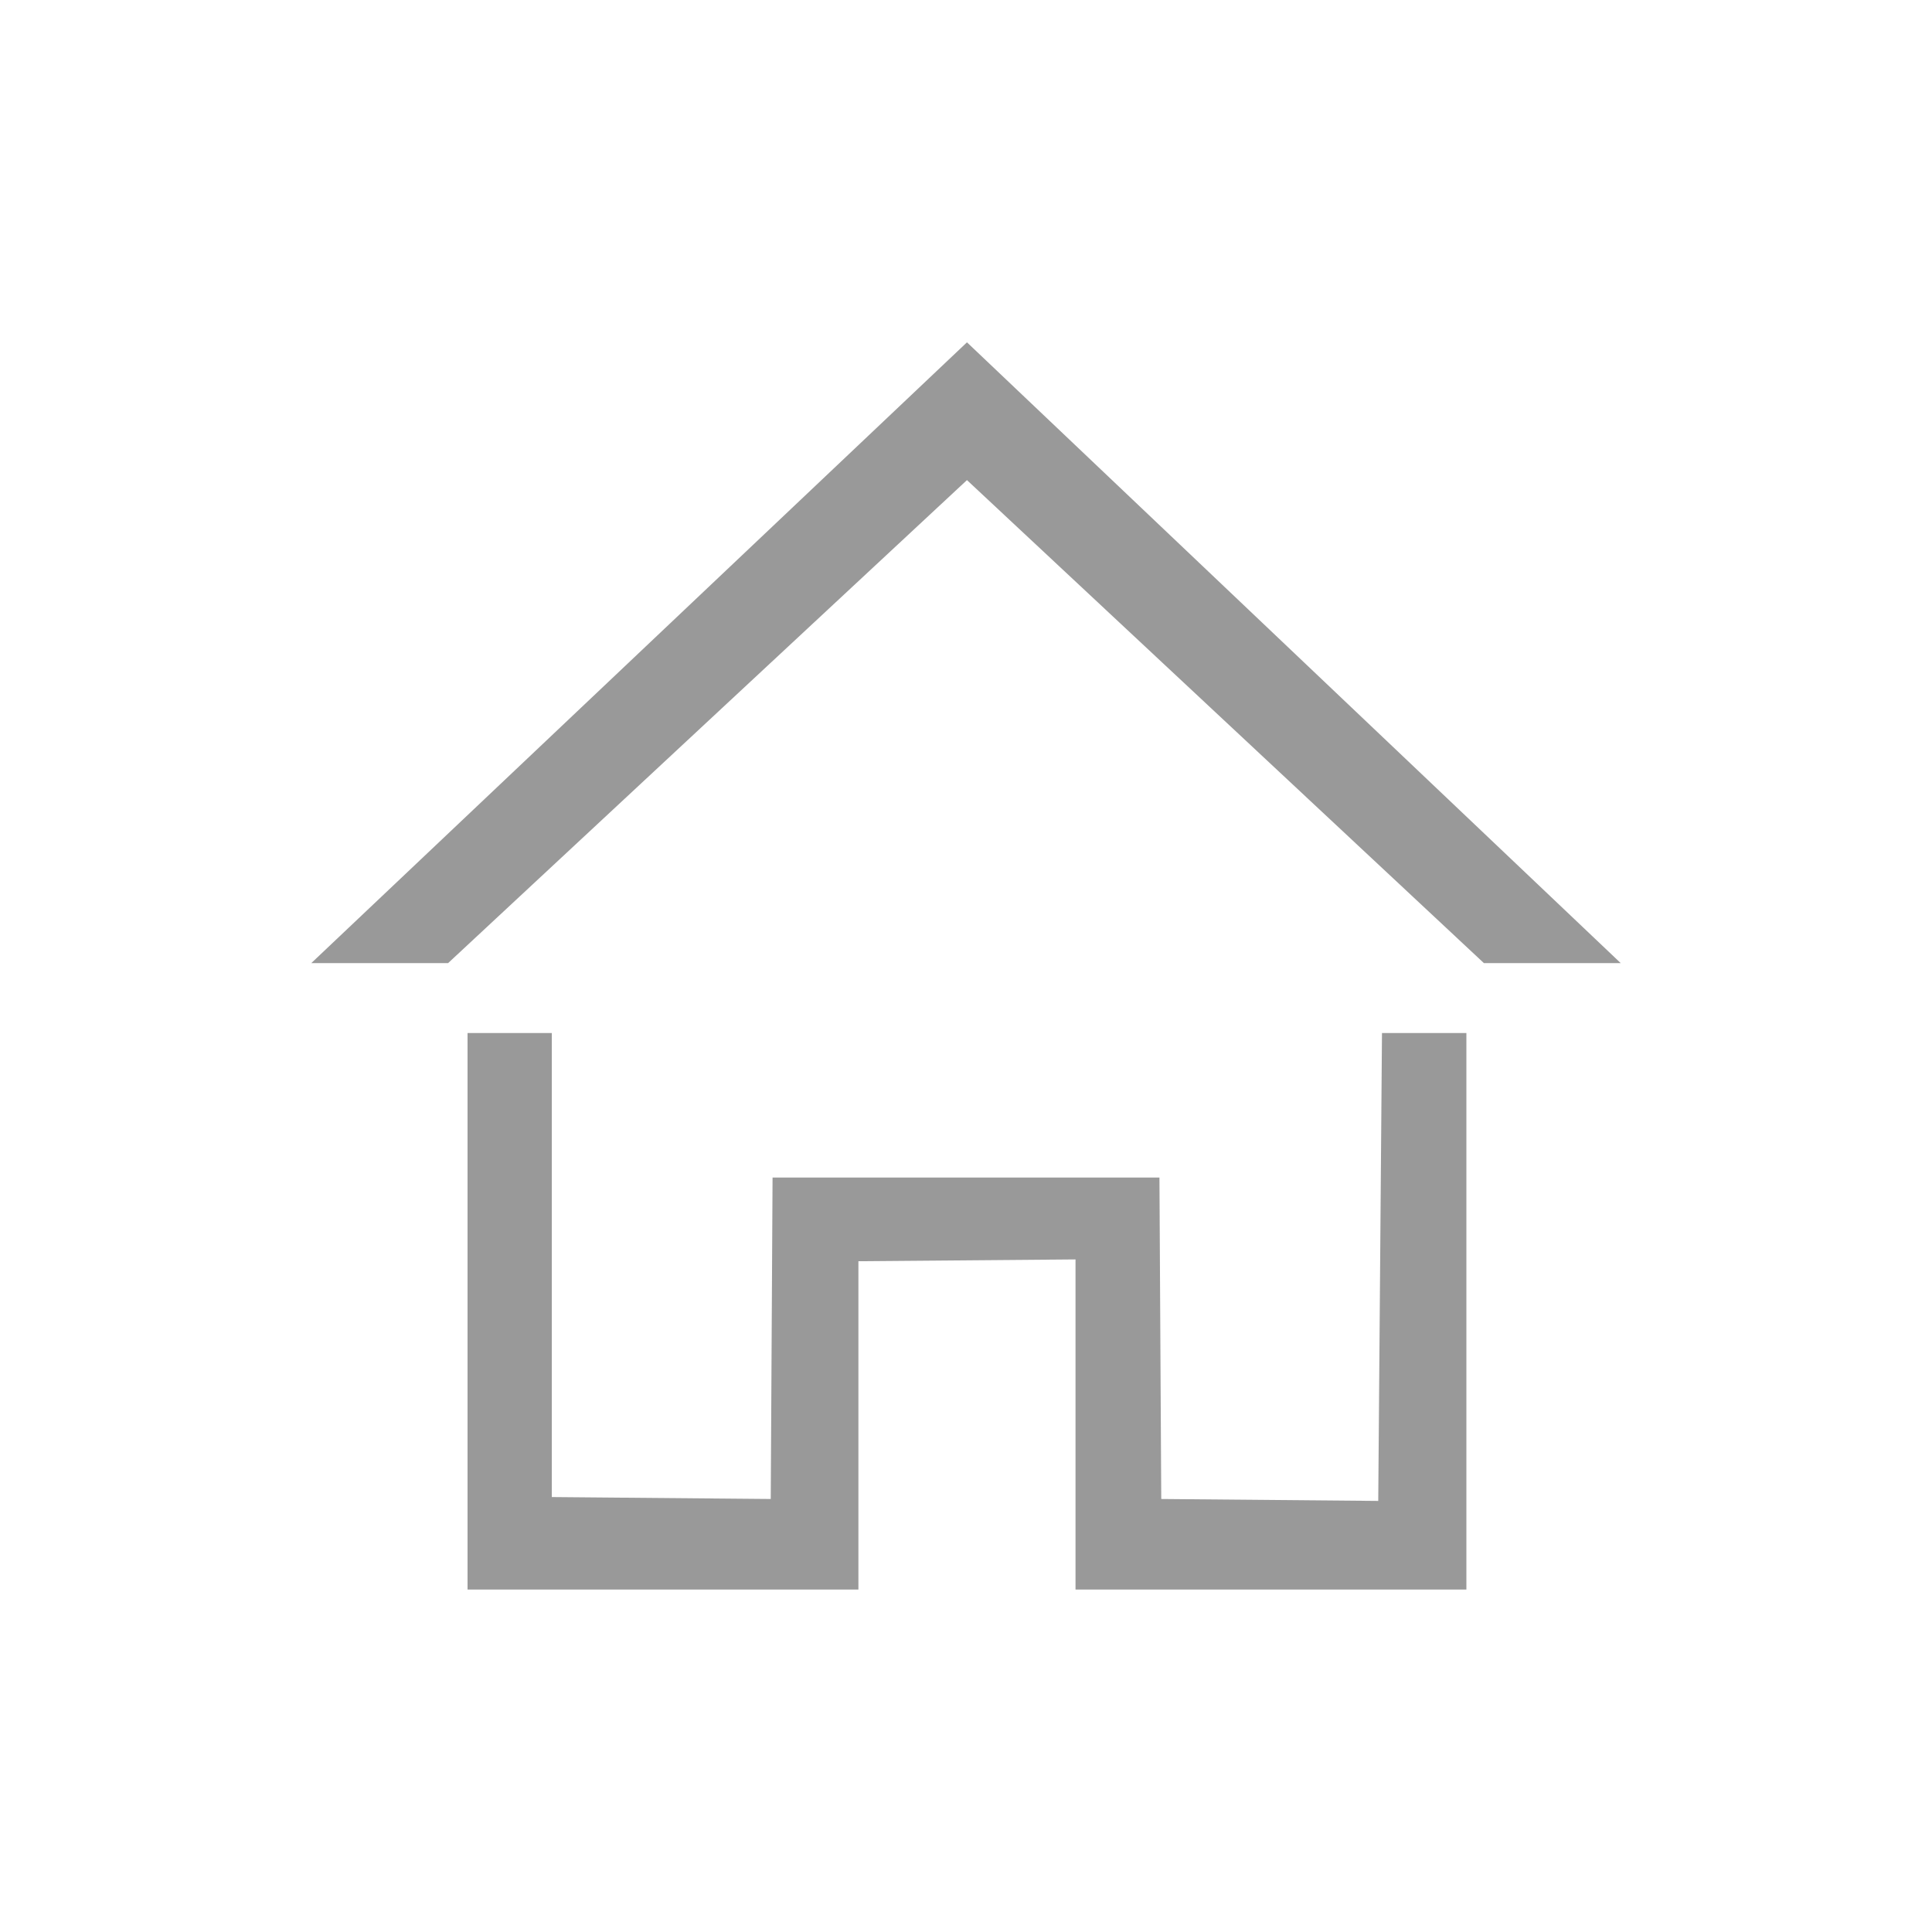 <?xml version="1.0" standalone="no"?><!DOCTYPE svg PUBLIC "-//W3C//DTD SVG 1.1//EN" "http://www.w3.org/Graphics/SVG/1.1/DTD/svg11.dtd"><svg t="1563532581504" class="icon" viewBox="0 0 1024 1024" version="1.1" xmlns="http://www.w3.org/2000/svg" p-id="6681" xmlns:xlink="http://www.w3.org/1999/xlink" width="200" height="200"><defs><style type="text/css"></style></defs><path d="M732.48 547.52 730.496 795.52 615.488 794.496 614.528 624.128 409.472 624.128 408.512 794.496 292.48 793.472 292.48 547.52 247.808 547.52 247.808 842.496 454.976 842.496 454.976 668.48 570.048 667.52 570.048 842.496 777.216 842.496 777.216 547.52Z" p-id="6682" fill="#999999"></path><path d="M859.008 510.464 512.512 181.44 164.992 510.464 237.504 510.464 512.512 254.464 786.496 510.464Z" p-id="6683" fill="#999999"></path></svg>